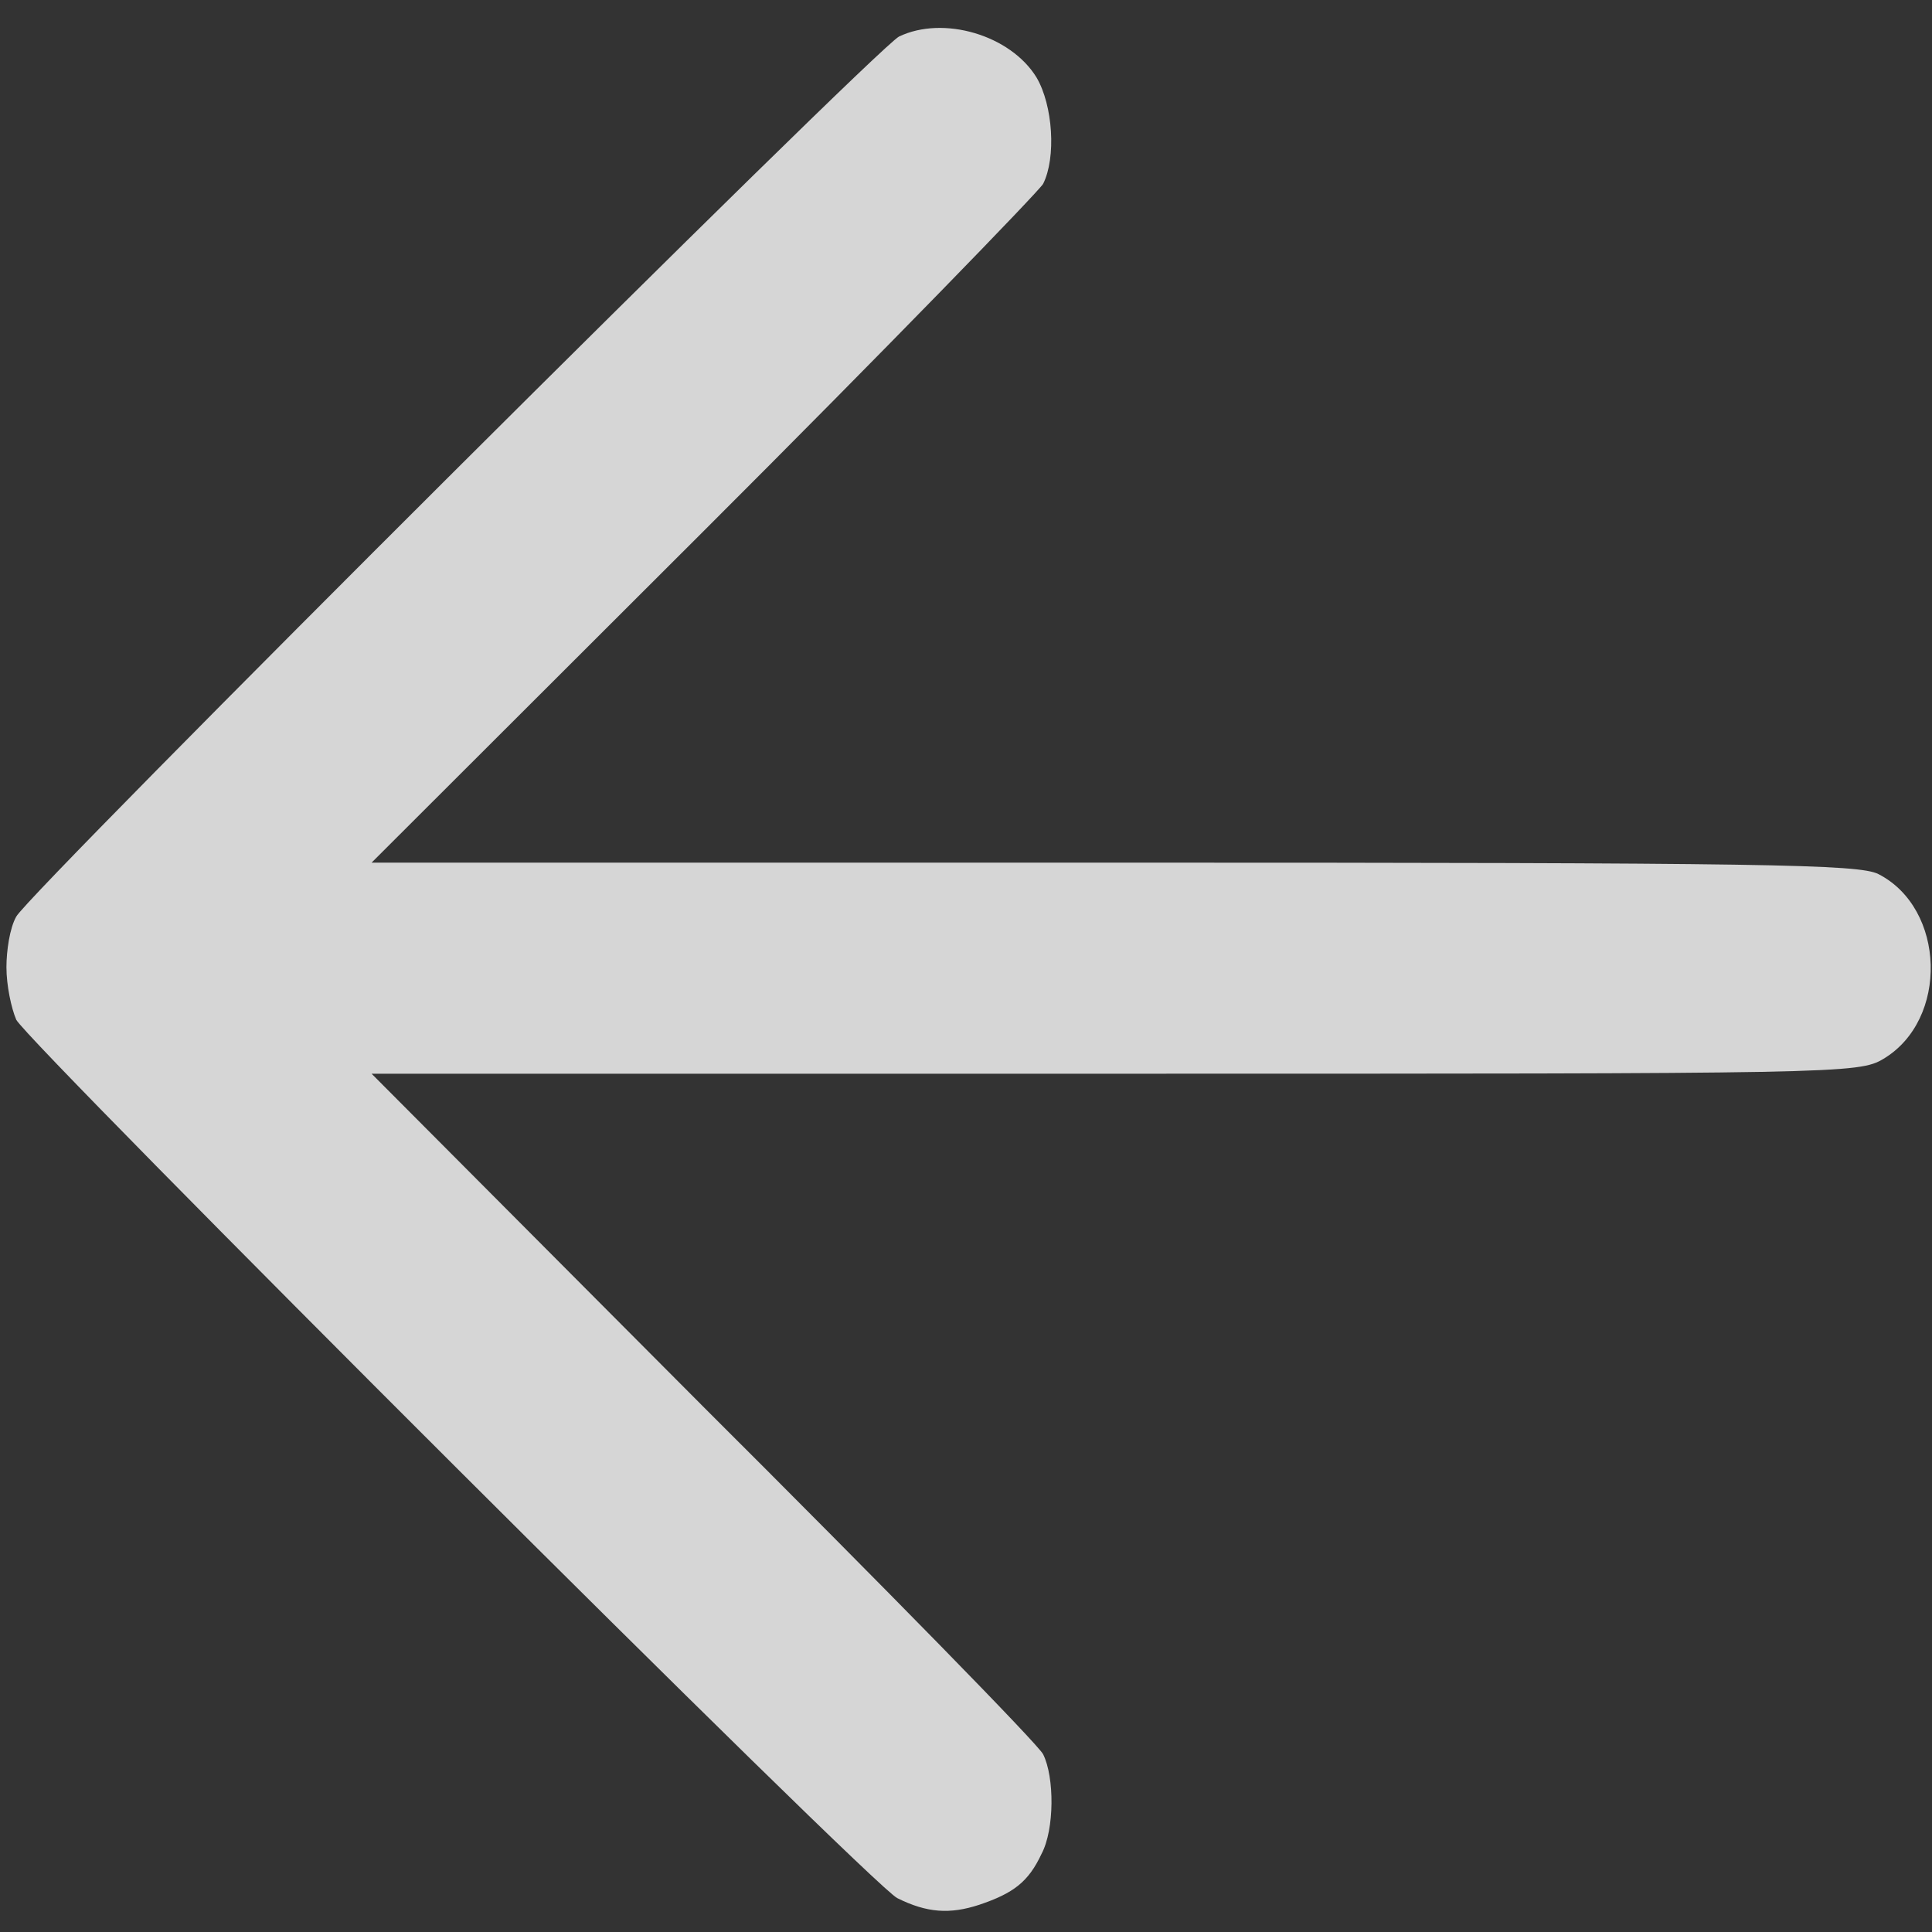 <svg width="12" height="12" viewBox="0 0 12 12" fill="none" xmlns="http://www.w3.org/2000/svg">
<rect x="0" y="0" width="12" height="12" fill="#333333" stroke="none"/>
<path d="M6.082 11.831C6.296 11.759 6.388 11.688 6.469 11.515C6.55 11.363 6.55 11.038 6.479 10.896C6.449 10.835 5.503 9.869 4.363 8.732L2.308 6.669L6.927 6.669C11.423 6.669 11.545 6.669 11.698 6.577C12.105 6.334 12.085 5.643 11.667 5.429C11.545 5.368 10.986 5.358 6.917 5.358L2.308 5.358L4.363 3.306C5.503 2.168 6.449 1.192 6.479 1.142C6.561 0.979 6.54 0.654 6.438 0.481C6.276 0.217 5.859 0.095 5.584 0.227C5.431 0.308 0.182 5.541 0.101 5.693C0.06 5.765 0.04 5.907 0.04 6.008C0.04 6.12 0.07 6.262 0.101 6.334C0.182 6.486 5.431 11.729 5.574 11.79C5.757 11.881 5.899 11.891 6.082 11.831Z" fill="white" fill-opacity="0.8"/>
</svg>
